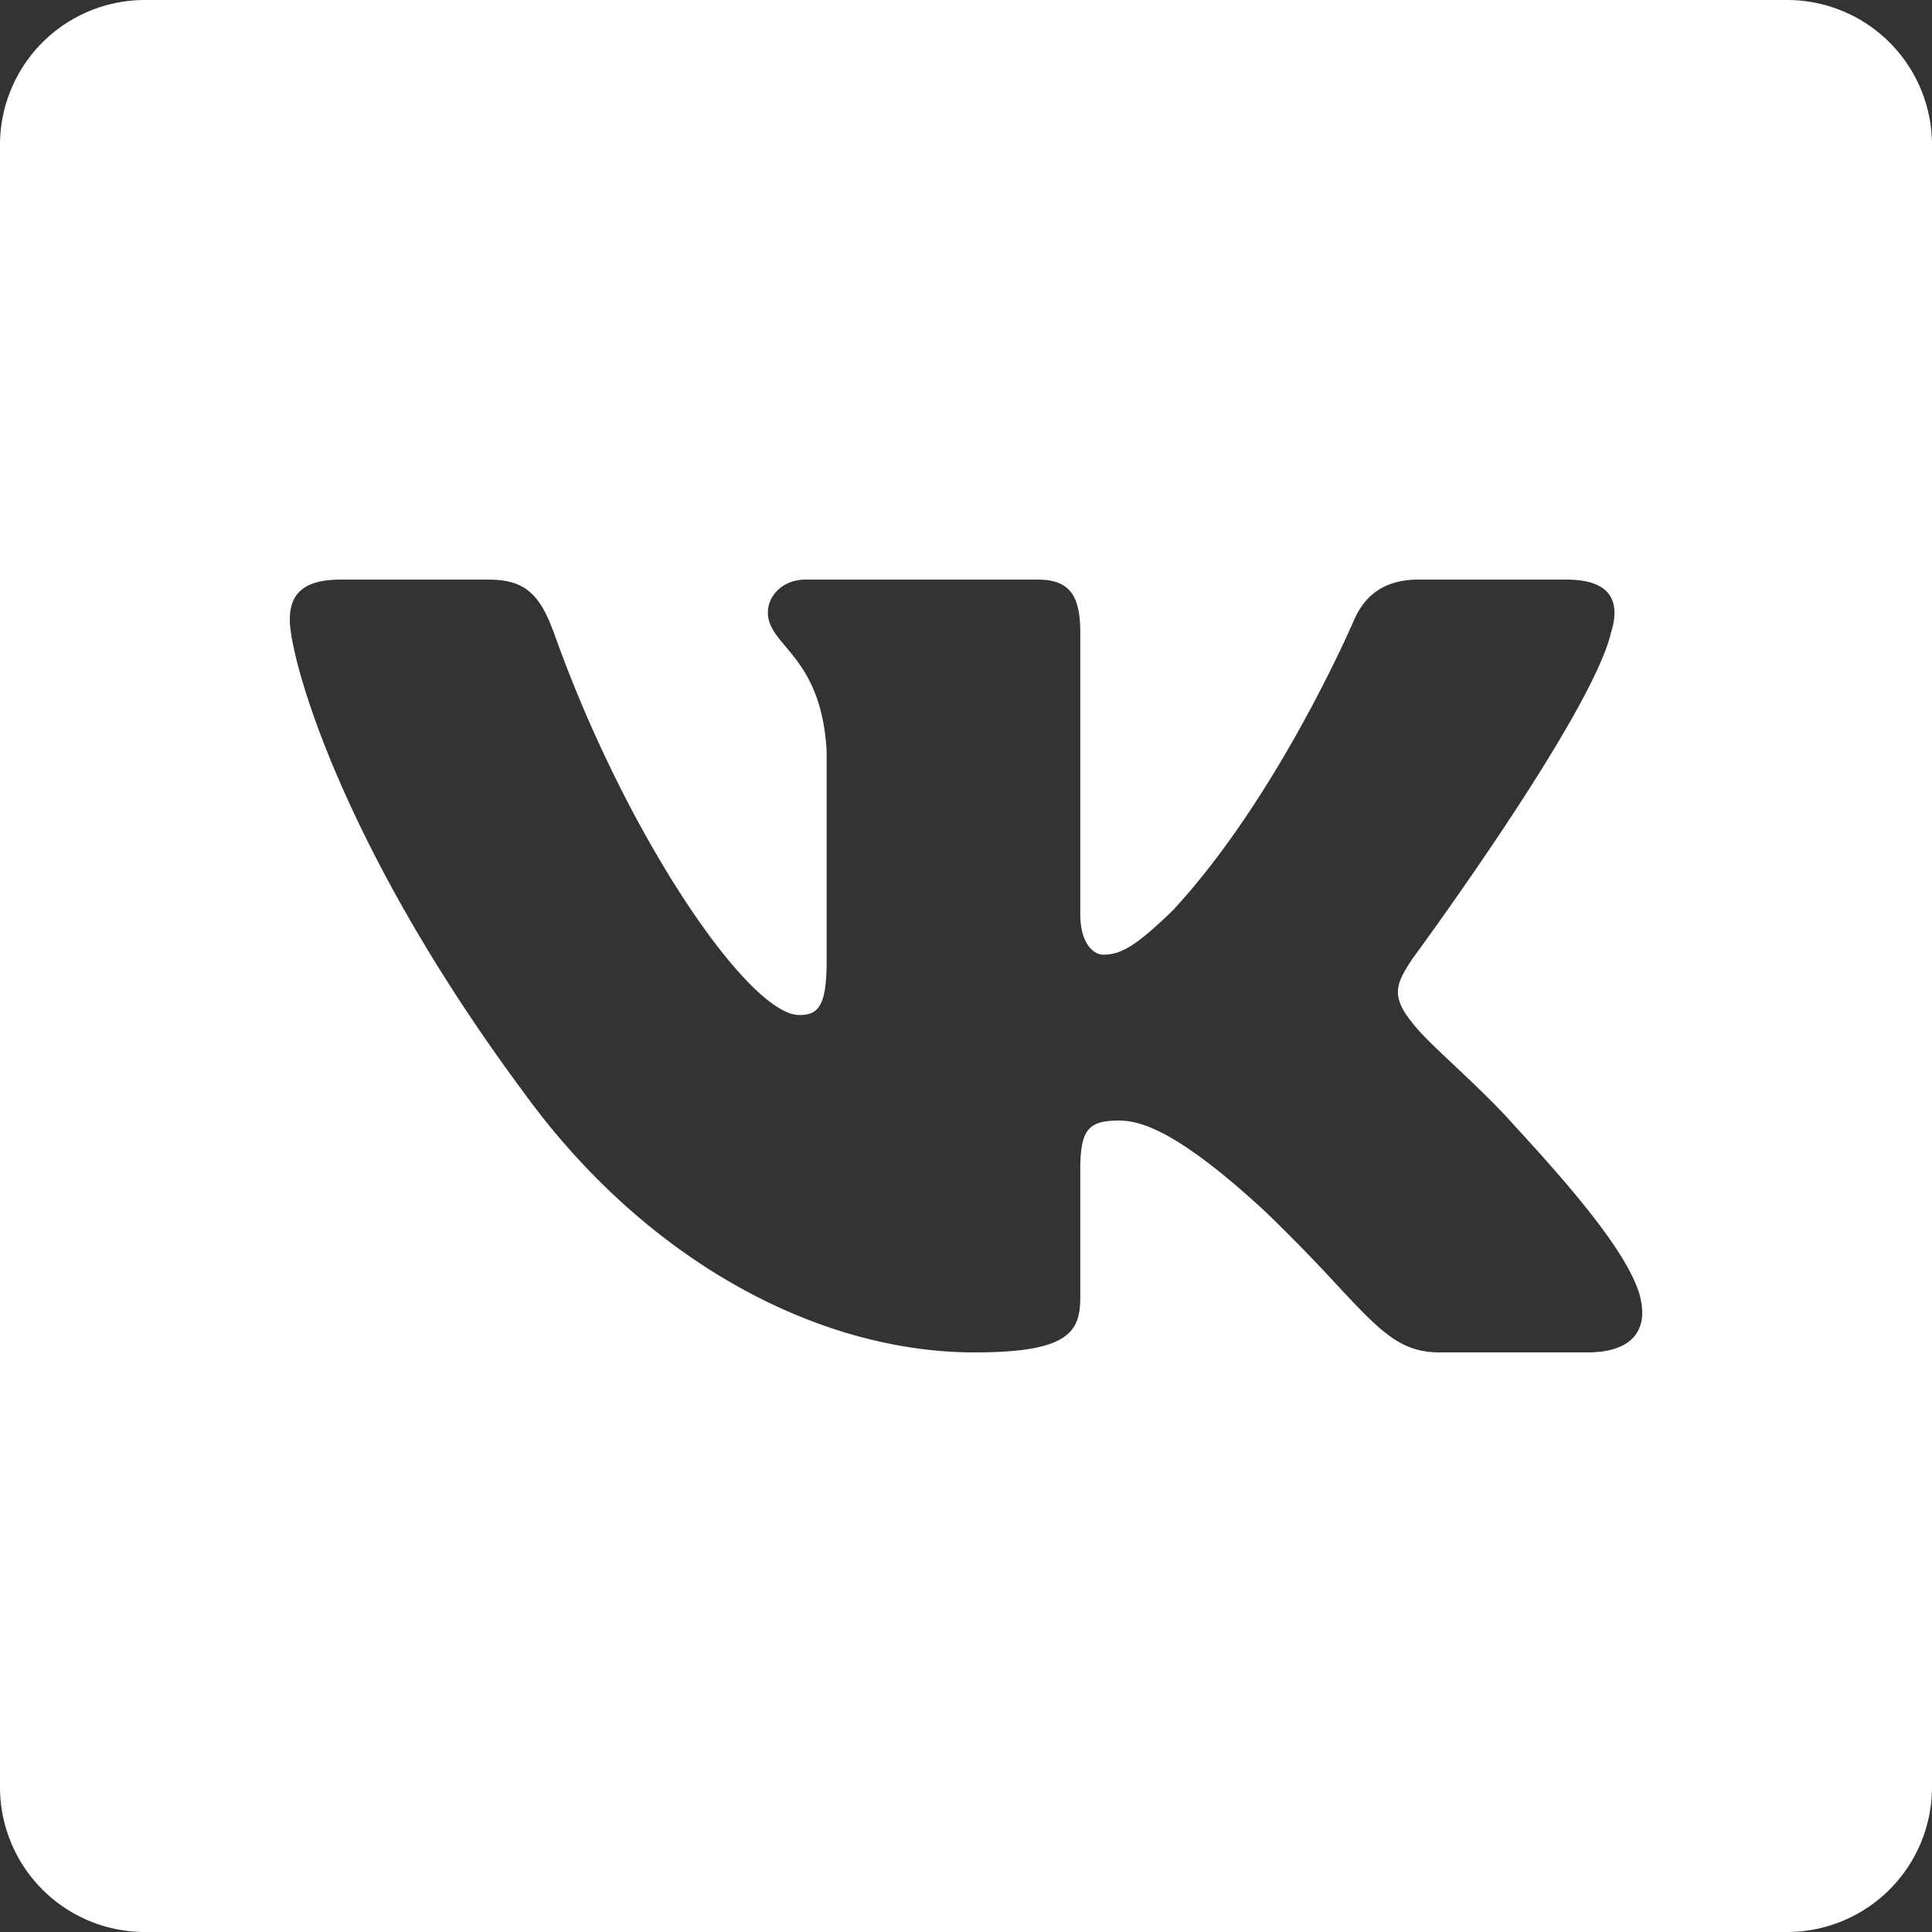 <svg xmlns="http://www.w3.org/2000/svg" width="40" height="40" fill="none">
  <rect width="100%" height="100%" fill="#333333" stroke="none"/>
  <path fill="#fff" fill-rule="evenodd" d="M3 0a3 3 0 0 0-3 3v34a3 3 0 0 0 3 3h34a3 3 0 0 0 3-3V3a3 3 0 0 0-3-3H3zm29.431 12c.927 0 1.121.459.927 1.083-.39 1.718-4.122 6.776-4.122 6.776-.325.5-.454.75 0 1.312.16.215.501.537.892.905.402.379.855.806 1.217 1.218 1.316 1.424 2.308 2.626 2.584 3.454.253.83-.185 1.252-1.06 1.252h-3.064c-.82 0-1.233-.442-2.126-1.398a36.944 36.944 0 0 0-1.461-1.497C24.4 23.42 23.622 23.2 23.168 23.2c-.617 0-.802.168-.802 1.01v2.644c0 .725-.24 1.146-2.188 1.146-3.245 0-6.811-1.896-9.343-5.393C7.038 17.487 6 13.614 6 12.834c0-.438.175-.834 1.05-.834h3.064c.782 0 1.077.33 1.37 1.146 1.499 4.199 4.025 7.869 5.063 7.869.39 0 .568-.173.568-1.125v-4.34c-.07-1.235-.519-1.77-.851-2.165-.205-.245-.366-.436-.366-.707 0-.33.293-.678.78-.678h4.813c.65 0 .875.334.875 1.083v5.84c0 .624.282.843.477.843.39 0 .714-.219 1.428-.906 2.206-2.373 3.764-6.026 3.764-6.026.195-.438.554-.834 1.333-.834h3.063z" clip-rule="evenodd"/>
</svg>

